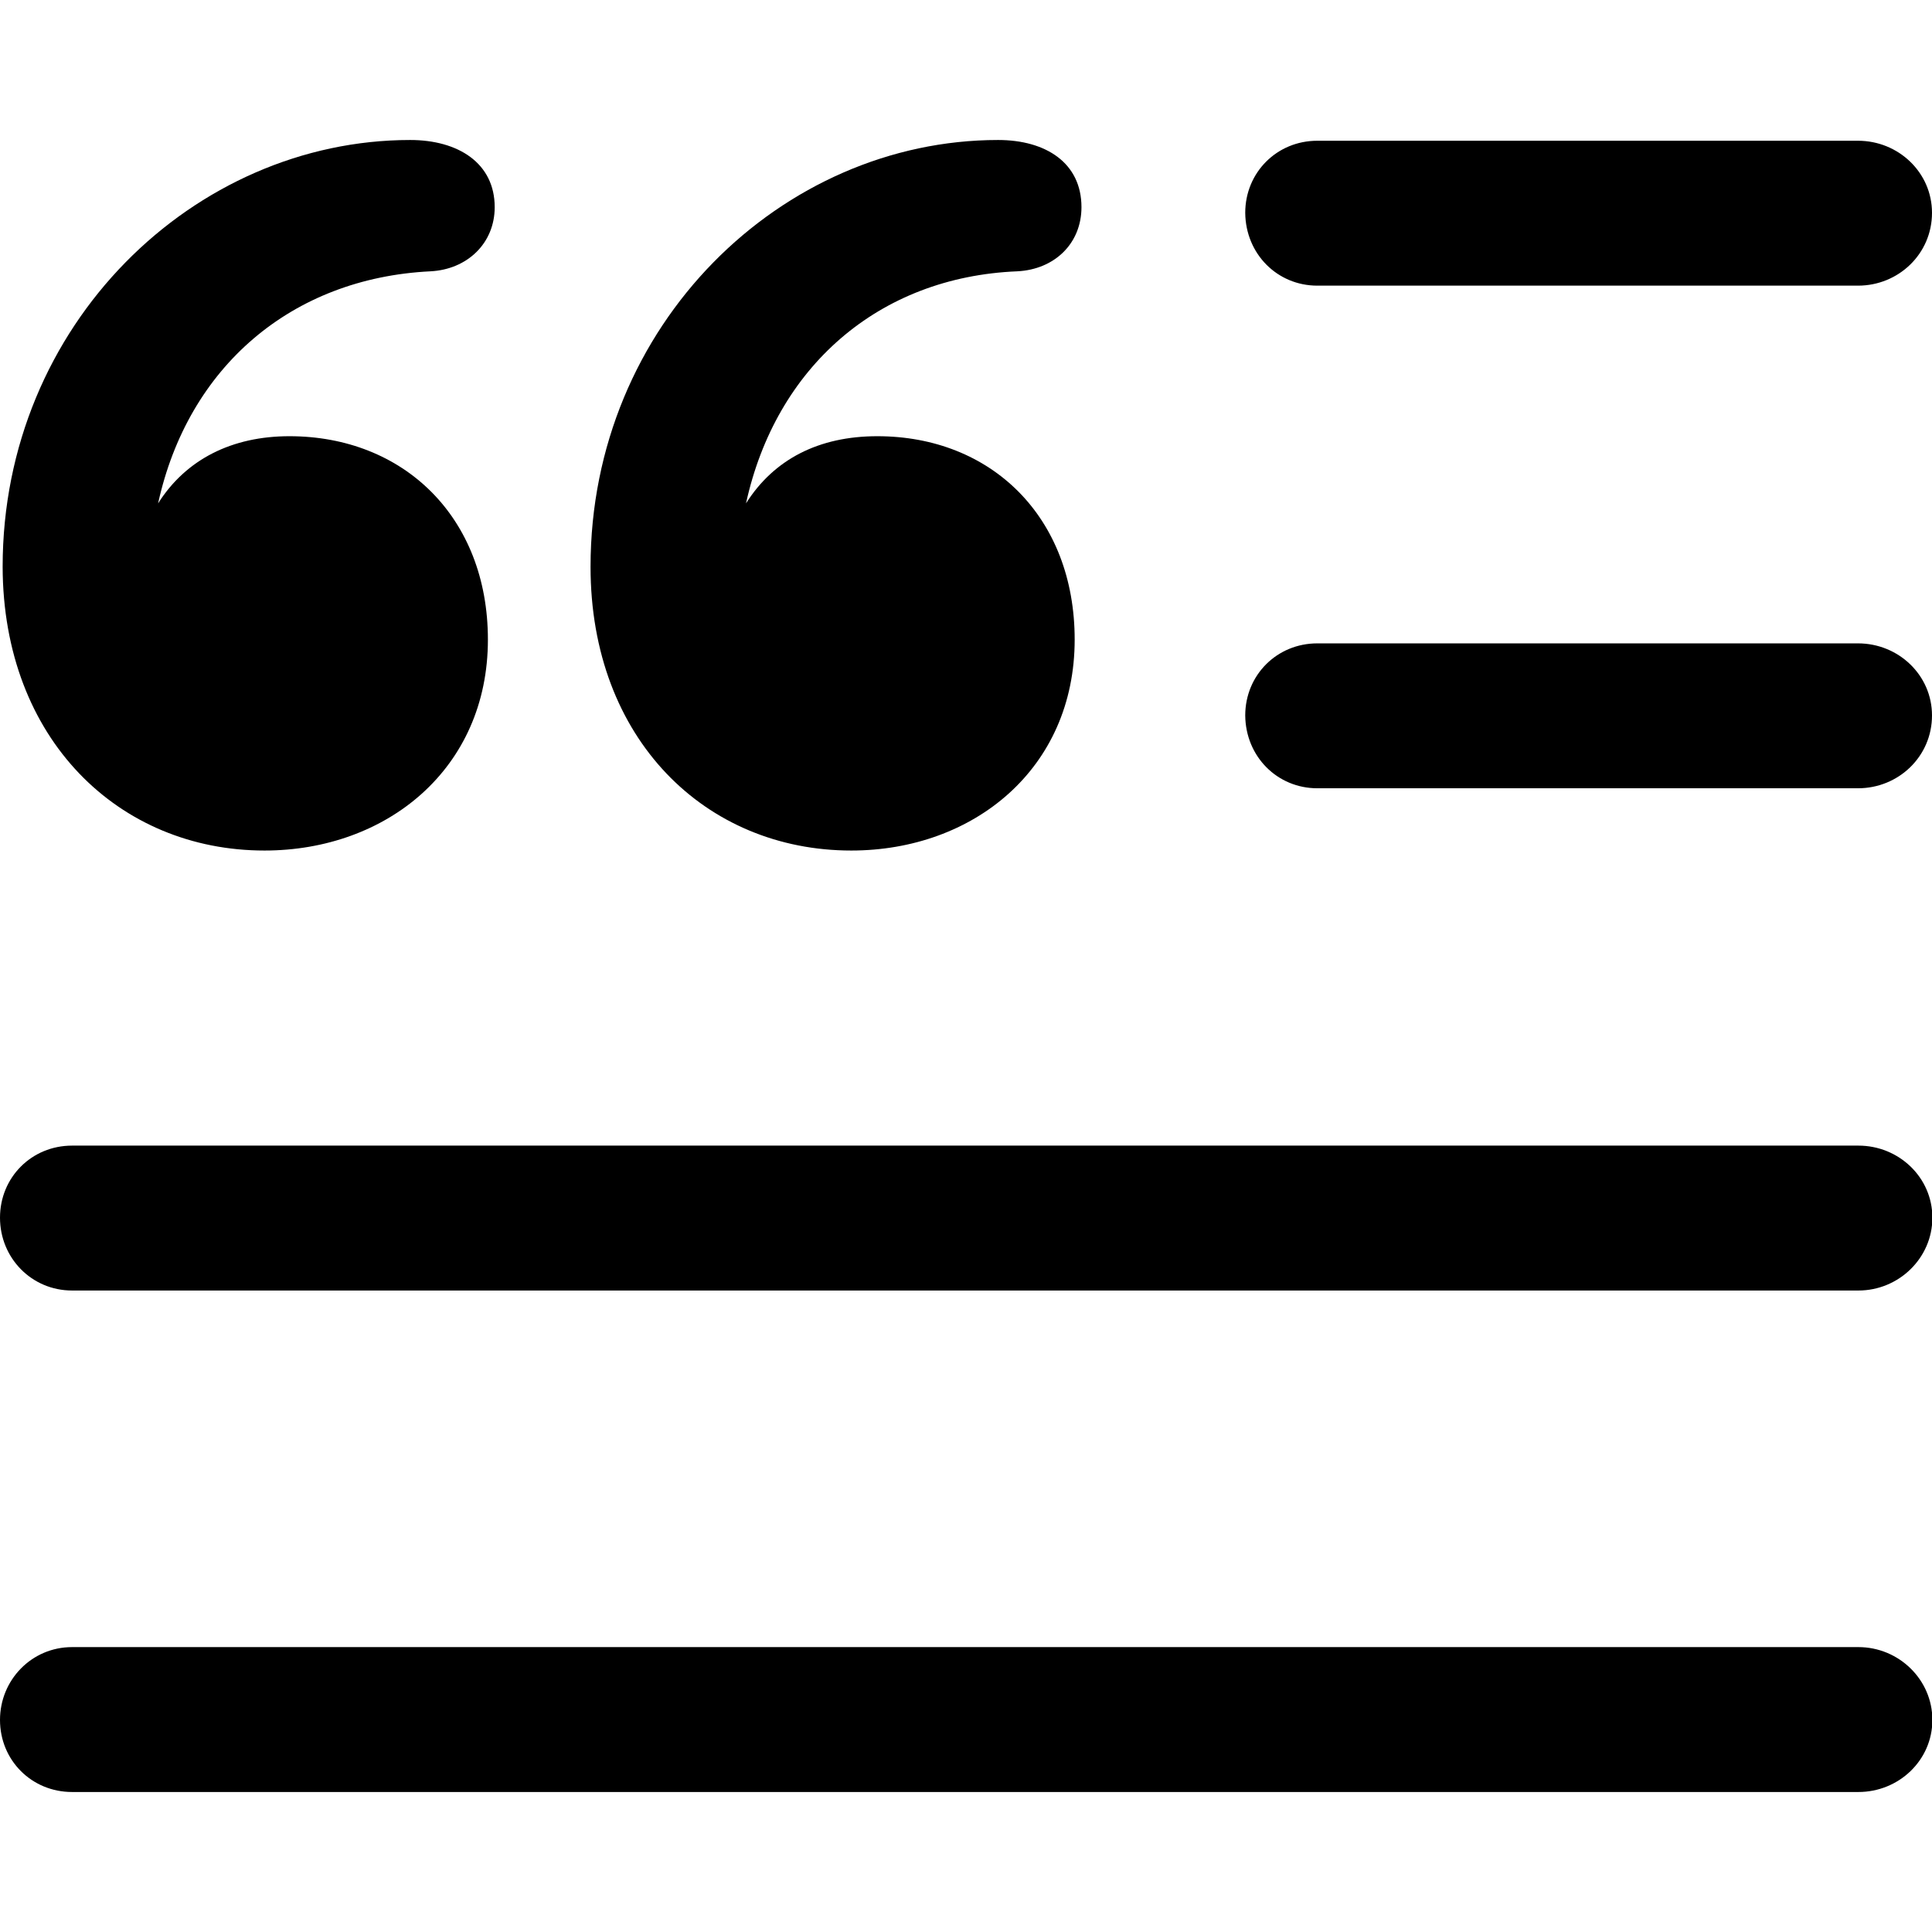 <?xml version="1.0" ?><!-- Generator: Adobe Illustrator 25.0.0, SVG Export Plug-In . SVG Version: 6.00 Build 0)  --><svg xmlns="http://www.w3.org/2000/svg" xmlns:xlink="http://www.w3.org/1999/xlink" version="1.1" id="Layer_1" x="0px" y="0px" viewBox="0 0 512 512" style="enable-background:new 0 0 512 512;" xml:space="preserve">
<path d="M225.6,225.4c32.3,0,59.2-21.6,59.2-55.9c0-32.5-22.1-53.9-52.3-53.9c-15.5,0-27.4,6.1-34.8,17.8  c7.9-36.1,35.1-60,71.9-61.5c9.9-0.5,17-7.4,17-17c0-11.7-9.4-17.8-22.1-17.8c-57.2,0-108,48.8-108,113.1  C156.5,195.9,187,225.4,225.6,225.4z M70.1,225.4c32.3,0,59.2-21.6,59.2-55.9c0-32.5-22.4-53.9-52.6-53.9  c-15.2,0-27.4,6.1-34.8,17.8c7.9-36.1,35.3-59.7,72.2-61.5c9.7-0.5,17-7.4,17-17c0-11.7-9.7-17.8-22.4-17.8  c-57.2,0-108,48.8-108,113.1C0.8,195.9,31.5,225.4,70.1,225.4z M349.1,75.7h143.3c10.7,0,19.6-8.4,19.6-19.3  c0-10.7-8.9-19.1-19.6-19.1H349.1c-10.7,0-19.1,8.4-19.1,19.1C330.1,67.3,338.5,75.7,349.1,75.7z M349.1,208.9h143.3  c10.7,0,19.6-8.4,19.6-19.3c0-10.7-8.9-19.1-19.6-19.1H349.1c-10.7,0-19.1,8.4-19.1,19.1C330.1,200.5,338.5,208.9,349.1,208.9z   M19.1,342h473.4c10.7,0,19.6-8.6,19.6-19.3c0-10.7-8.9-19.1-19.6-19.1H19.1C8.4,303.6,0,312,0,322.7C0,333.4,8.4,342,19.1,342z   M19.1,474.9h473.4c10.7,0,19.6-8.4,19.6-19.1c0-10.7-8.9-19.3-19.6-19.3H19.1C8.4,436.5,0,445.2,0,455.8  C0,466.5,8.4,474.9,19.1,474.9z"/>
</svg>